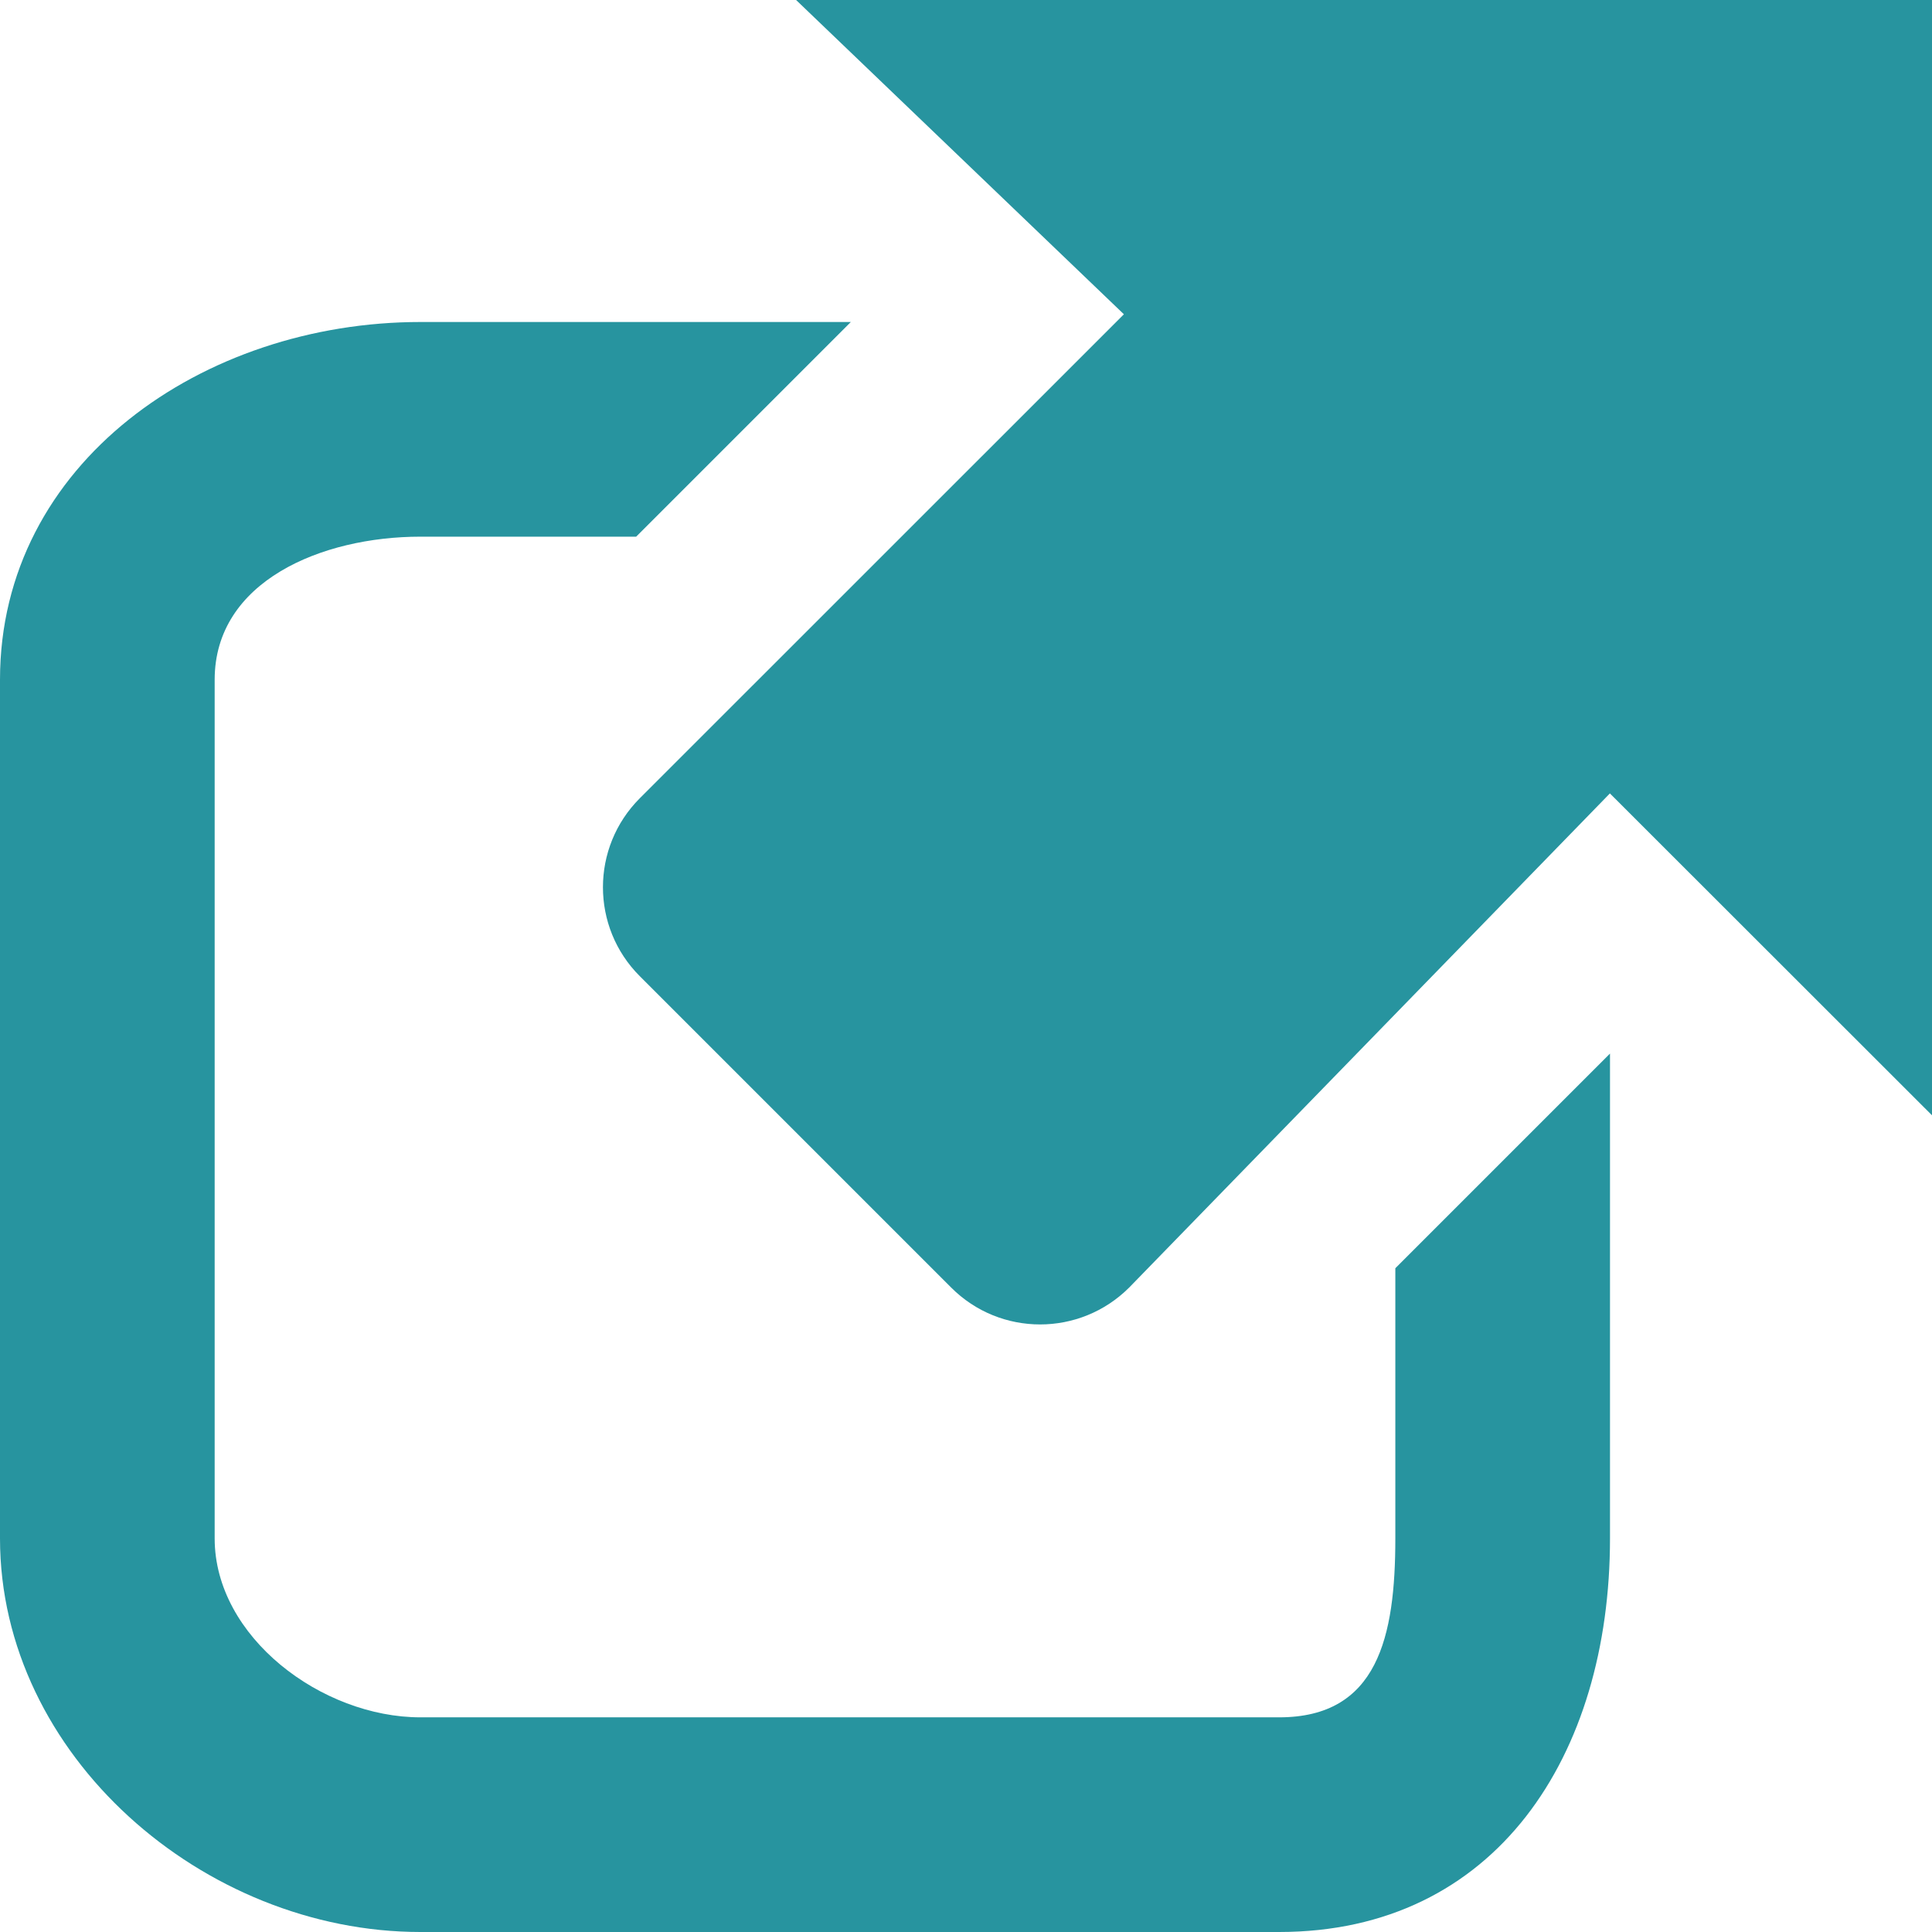 <?xml version="1.0" encoding="utf-8"?>
<!-- Generator: Adobe Illustrator 16.0.0, SVG Export Plug-In . SVG Version: 6.00 Build 0)  -->
<!DOCTYPE svg PUBLIC "-//W3C//DTD SVG 1.1//EN" "http://www.w3.org/Graphics/SVG/1.1/DTD/svg11.dtd">
<svg version="1.1" id="Layer_1" xmlns="http://www.w3.org/2000/svg" xmlns:xlink="http://www.w3.org/1999/xlink" x="0px" y="0px"
	 width="18px" height="18px" viewBox="5 5 18 18" enable-background="new 5 5 18 18" xml:space="preserve">
<g>
	<path fill="#27949F" d="M23,5H12.417l3.054,2.928l-4.51,4.509c-0.458,0.458-0.458,1.201,0,1.658l2.901,2.901
		c0.457,0.458,1.199,0.458,1.658,0l4.479-4.604L23,15.391V5z"/>
	<path fill="#27949F" d="M18,16.816v2.517C18,20.252,17.836,21,16.917,21h-8C7.998,21,7,20.252,7,19.333v-8
		C7,10.415,7.998,10,8.917,10h2.01l2-2h-4.01C6.895,8,5,9.312,5,11.333v8C5,21.355,6.895,23,8.917,23h8
		C18.938,23,20,21.355,20,19.333v-4.517L18,16.816z"/>
</g>
</svg>

